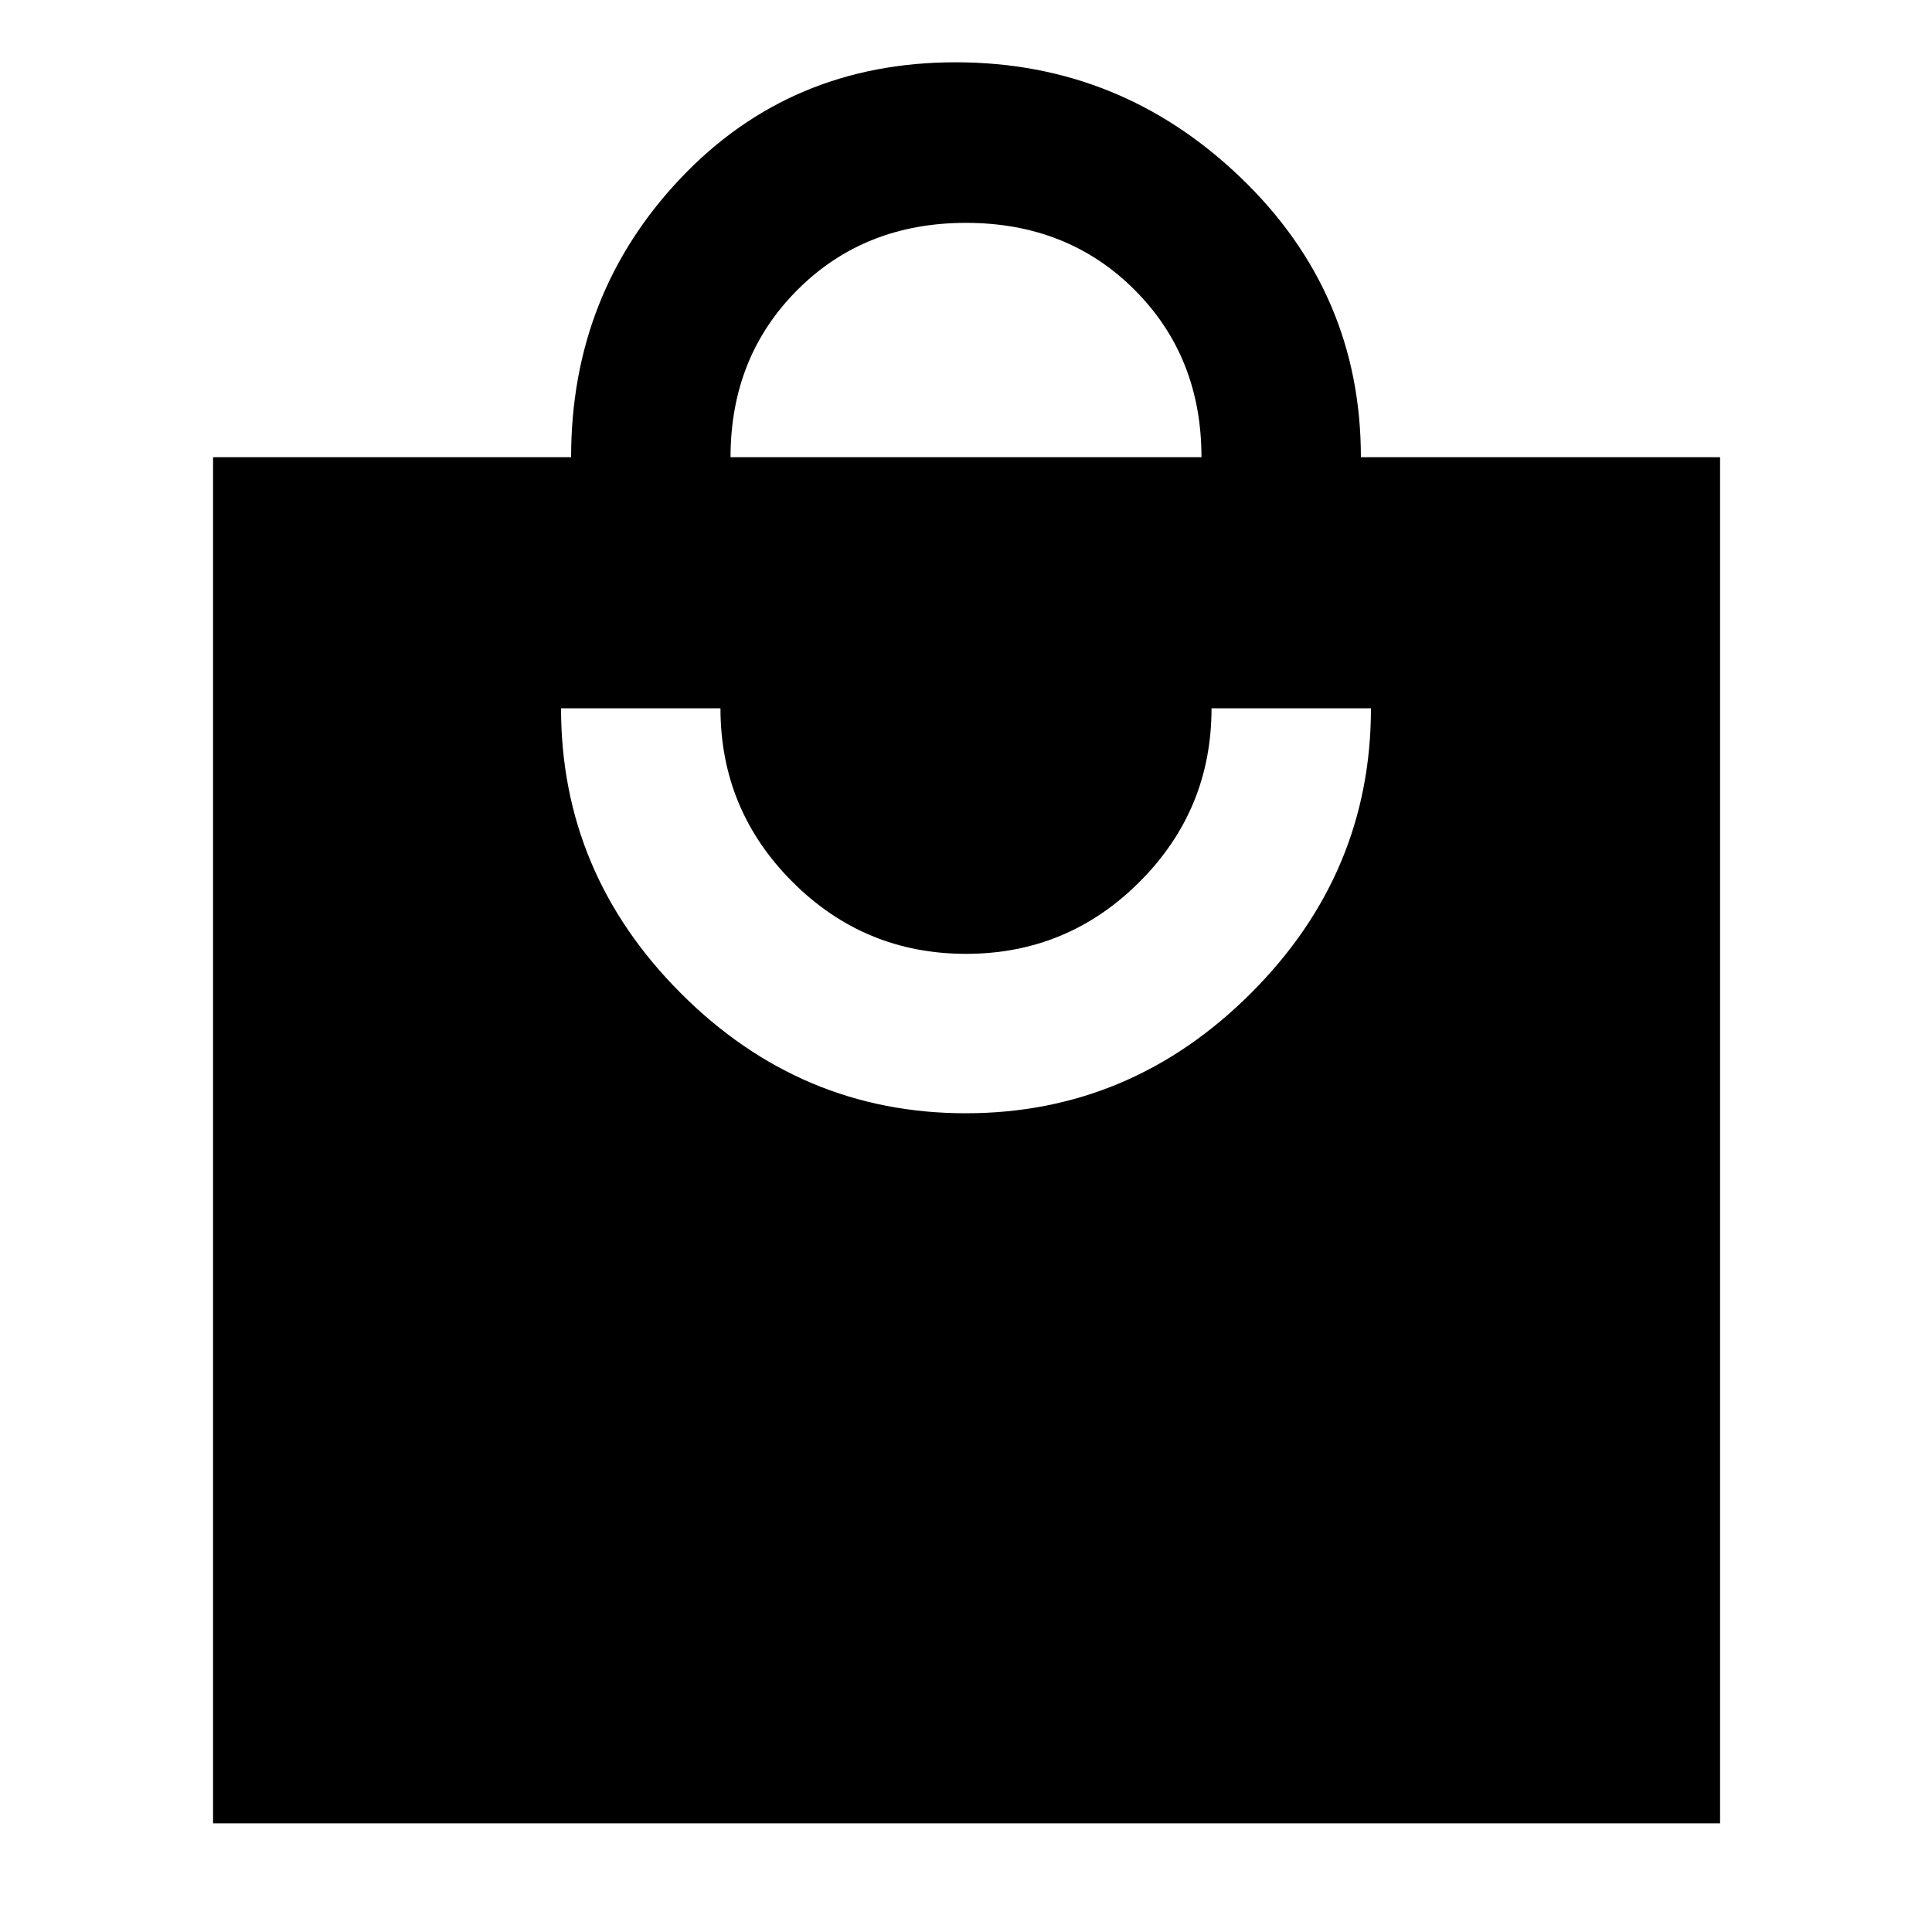 <svg xmlns="http://www.w3.org/2000/svg" width="48" height="48" viewBox="0 96 960 960"><path d="M105.869 1002V323.174h177.913q0-81.261 54.56-138.74 54.56-57.478 136.522-57.478 81.962 0 141.658 57.319 59.696 57.318 59.696 138.899h178.478V1002H105.869Zm257.132-678.826h233.998q0-49.913-33.26-83.174-33.261-33.26-83.739-33.26t-83.739 33.284q-33.26 33.284-33.26 83.15Zm116.863 326.001q81.962 0 141.658-59.6 59.696-59.599 59.696-141.618h-79.219q0 50.478-35.76 86.239-35.761 35.761-86.239 35.761t-86.239-35.761q-35.76-35.761-35.76-86.239h-79.219q0 82.019 59.56 141.618 59.56 59.6 141.522 59.6Z"/></svg>